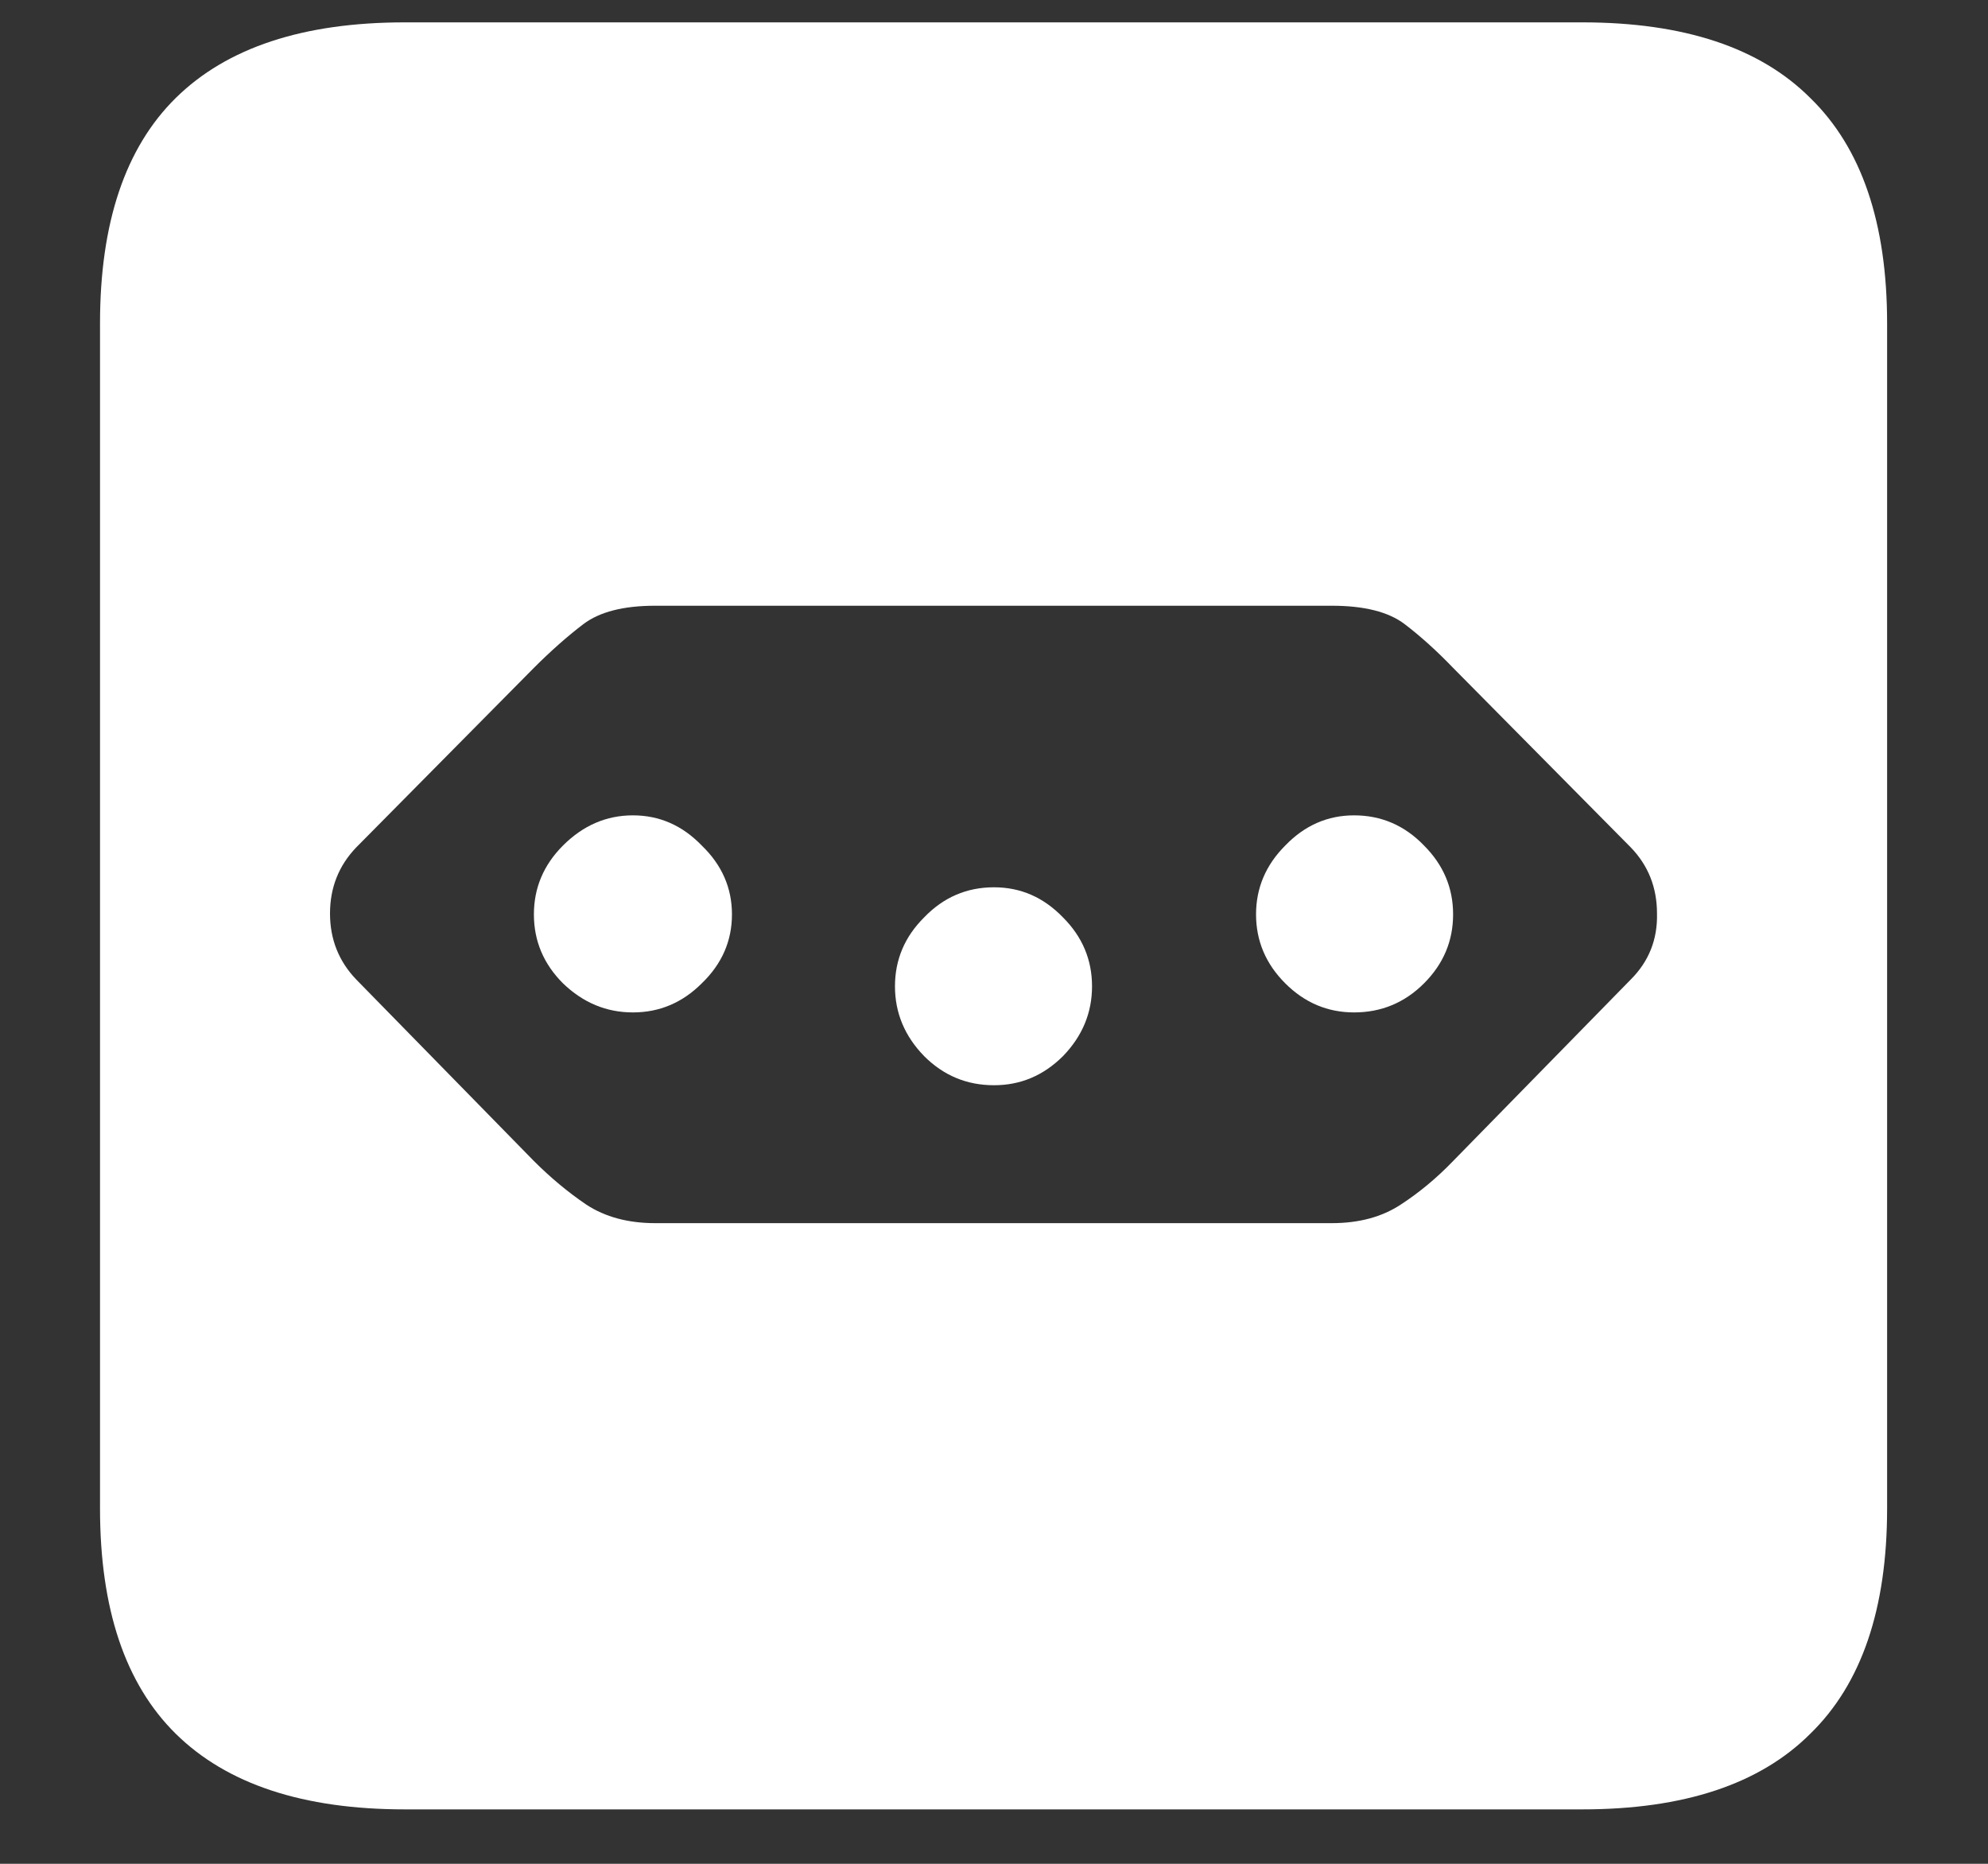 <svg width="16" height="15" viewBox="0 0 16 15" fill="none" xmlns="http://www.w3.org/2000/svg">
<rect x="0" y="0" width="16" height="15" fill="#333333" stroke="none"/>
<path d="M5.273 4.875H10.719C10.979 4.875 11.175 4.924 11.305 5.023C11.435 5.122 11.565 5.24 11.695 5.375L13.125 6.82C13.266 6.966 13.336 7.143 13.336 7.352C13.341 7.56 13.271 7.737 13.125 7.883L11.695 9.344C11.565 9.479 11.425 9.596 11.273 9.695C11.122 9.794 10.938 9.844 10.719 9.844H5.273C5.055 9.844 4.87 9.794 4.719 9.695C4.573 9.596 4.432 9.479 4.297 9.344L2.867 7.883C2.727 7.737 2.656 7.56 2.656 7.352C2.656 7.143 2.727 6.966 2.867 6.82L4.297 5.375C4.432 5.24 4.565 5.122 4.695 5.023C4.826 4.924 5.018 4.875 5.273 4.875ZM5.094 6.562C4.88 6.562 4.693 6.643 4.531 6.805C4.375 6.961 4.297 7.146 4.297 7.359C4.297 7.573 4.375 7.758 4.531 7.914C4.693 8.07 4.88 8.148 5.094 8.148C5.307 8.148 5.492 8.07 5.648 7.914C5.81 7.758 5.891 7.573 5.891 7.359C5.891 7.146 5.81 6.961 5.648 6.805C5.492 6.643 5.307 6.562 5.094 6.562ZM8 7.141C7.781 7.141 7.594 7.221 7.438 7.383C7.281 7.539 7.203 7.724 7.203 7.938C7.203 8.151 7.281 8.339 7.438 8.5C7.594 8.656 7.781 8.734 8 8.734C8.214 8.734 8.398 8.656 8.555 8.5C8.711 8.339 8.789 8.151 8.789 7.938C8.789 7.724 8.711 7.539 8.555 7.383C8.398 7.221 8.214 7.141 8 7.141ZM10.898 6.562C10.685 6.562 10.5 6.643 10.344 6.805C10.188 6.961 10.109 7.146 10.109 7.359C10.109 7.573 10.188 7.758 10.344 7.914C10.5 8.07 10.685 8.148 10.898 8.148C11.117 8.148 11.305 8.07 11.461 7.914C11.617 7.758 11.695 7.573 11.695 7.359C11.695 7.146 11.617 6.961 11.461 6.805C11.305 6.643 11.117 6.562 10.898 6.562ZM3.258 14.562H12.734C13.552 14.562 14.164 14.359 14.57 13.953C14.982 13.552 15.188 12.948 15.188 12.141V2.602C15.188 1.794 14.982 1.19 14.57 0.789C14.164 0.383 13.552 0.18 12.734 0.18H3.258C2.44 0.18 1.826 0.383 1.414 0.789C1.008 1.19 0.805 1.794 0.805 2.602V12.141C0.805 12.948 1.008 13.552 1.414 13.953C1.826 14.359 2.44 14.562 3.258 14.562Z" fill="white"/>
</svg>
